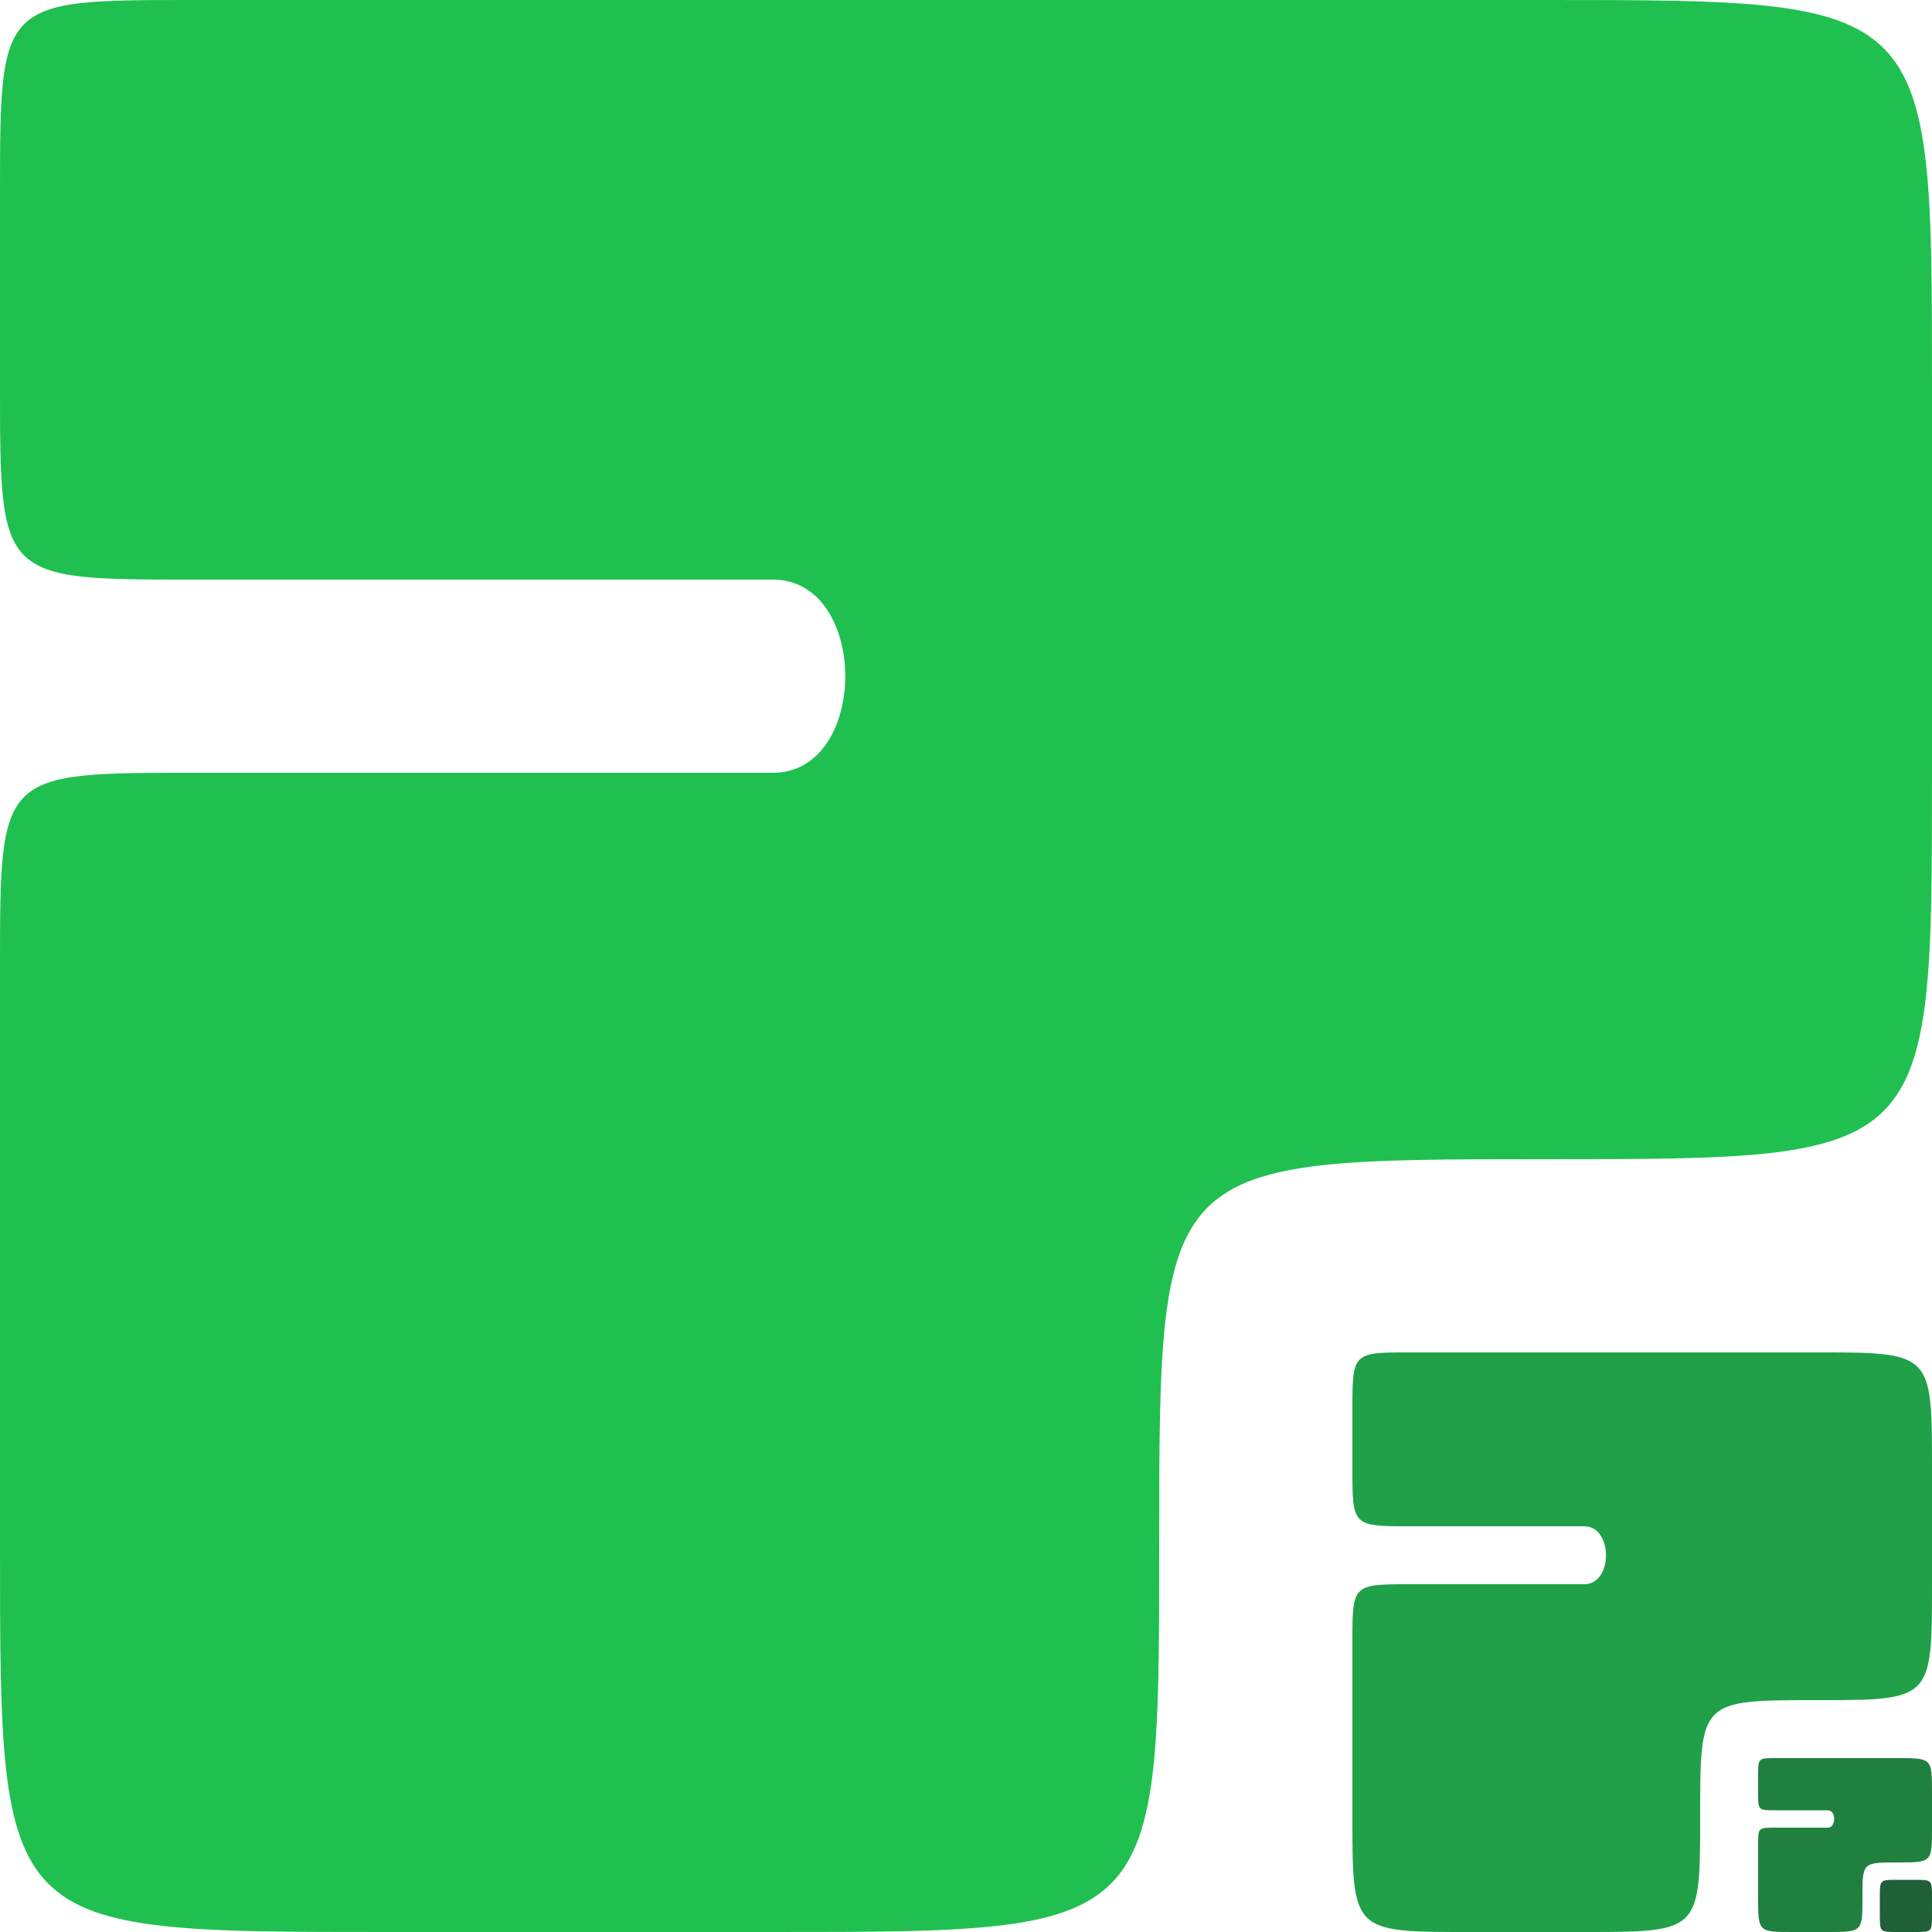 <?xml version="1.0" standalone="yes"?>
<!DOCTYPE svg PUBLIC "-//W3C//DTD SVG 1.1//EN" "http://www.w3.org/Graphics/SVG/1.1/DTD/svg11.dtd">
<svg width="64" height="64" version="1.1" xmlns="http://www.w3.org/2000/svg">
    <g transform="scale(64)">
        <path fill="#20C050" d="
            M 0.1,0 h 0.7 c 0.2,0 0.2,0 0.2,0.2 v 0.2 c 0,0.2 0,0.2 -0.2,0.2
            c -0.2,0 -0.2,0 -0.2,0.2 c 0,0.2 0,0.2 -0.2,0.2 h -0.2
            c -0.2,0 -0.2,0 -0.2,-0.2 v -0.3 c 0,-0.1 0,-0.1 0.1,-0.1 h 0.3
            c 0.05,0 0.05,-0.1 0,-0.1 h -0.3 c -0.1,0 -0.1,0 -0.1,-0.1 v -0.1
            c 0,-0.1 0,-0.1 0.1,-0.1 Z
        " />
        <path transform=" translate(0.7, 0.7) scale(0.3)" fill="#20A048" d="
            M 0.1,0 h 0.7 c 0.2,0 0.2,0 0.2,0.2 v 0.2 c 0,0.2 0,0.2 -0.2,0.2
            c -0.2,0 -0.2,0 -0.2,0.2 c 0,0.2 0,0.2 -0.2,0.2 h -0.2
            c -0.2,0 -0.2,0 -0.2,-0.2 v -0.3 c 0,-0.1 0,-0.1 0.1,-0.1 h 0.3
            c 0.05,0 0.05,-0.1 0,-0.1 h -0.3 c -0.1,0 -0.1,0 -0.1,-0.1 v -0.1
            c 0,-0.1 0,-0.1 0.1,-0.1 Z
        " />
        <path transform=" translate(0.91, 0.91) scale(0.09)" fill="#208040" d="
            M 0.1,0 h 0.7 c 0.2,0 0.2,0 0.2,0.2 v 0.2 c 0,0.2 0,0.2 -0.2,0.2
            c -0.2,0 -0.2,0 -0.2,0.2 c 0,0.2 0,0.2 -0.2,0.2 h -0.2
            c -0.2,0 -0.2,0 -0.2,-0.2 v -0.3 c 0,-0.1 0,-0.1 0.1,-0.1 h 0.3
            c 0.05,0 0.05,-0.1 0,-0.1 h -0.3 c -0.1,0 -0.1,0 -0.1,-0.1 v -0.1
            c 0,-0.1 0,-0.1 0.1,-0.1 Z
        " />
        <path transform=" translate(0.973, 0.973) scale(0.027)" fill="#206038" d="
            M 0.33,0 h 0.34 c 0.33,0 0.33,0 0.33,0.33 v 0.34 c 0,0.33 0,0.33 -0.33,0.33
            h -0.34 c -0.33,0 -0.33,0 -0.33,-0.33 v -0.34 c 0,-0.33 0,-0.33 0.33,-.33 Z
        " />
    </g>
</svg>
